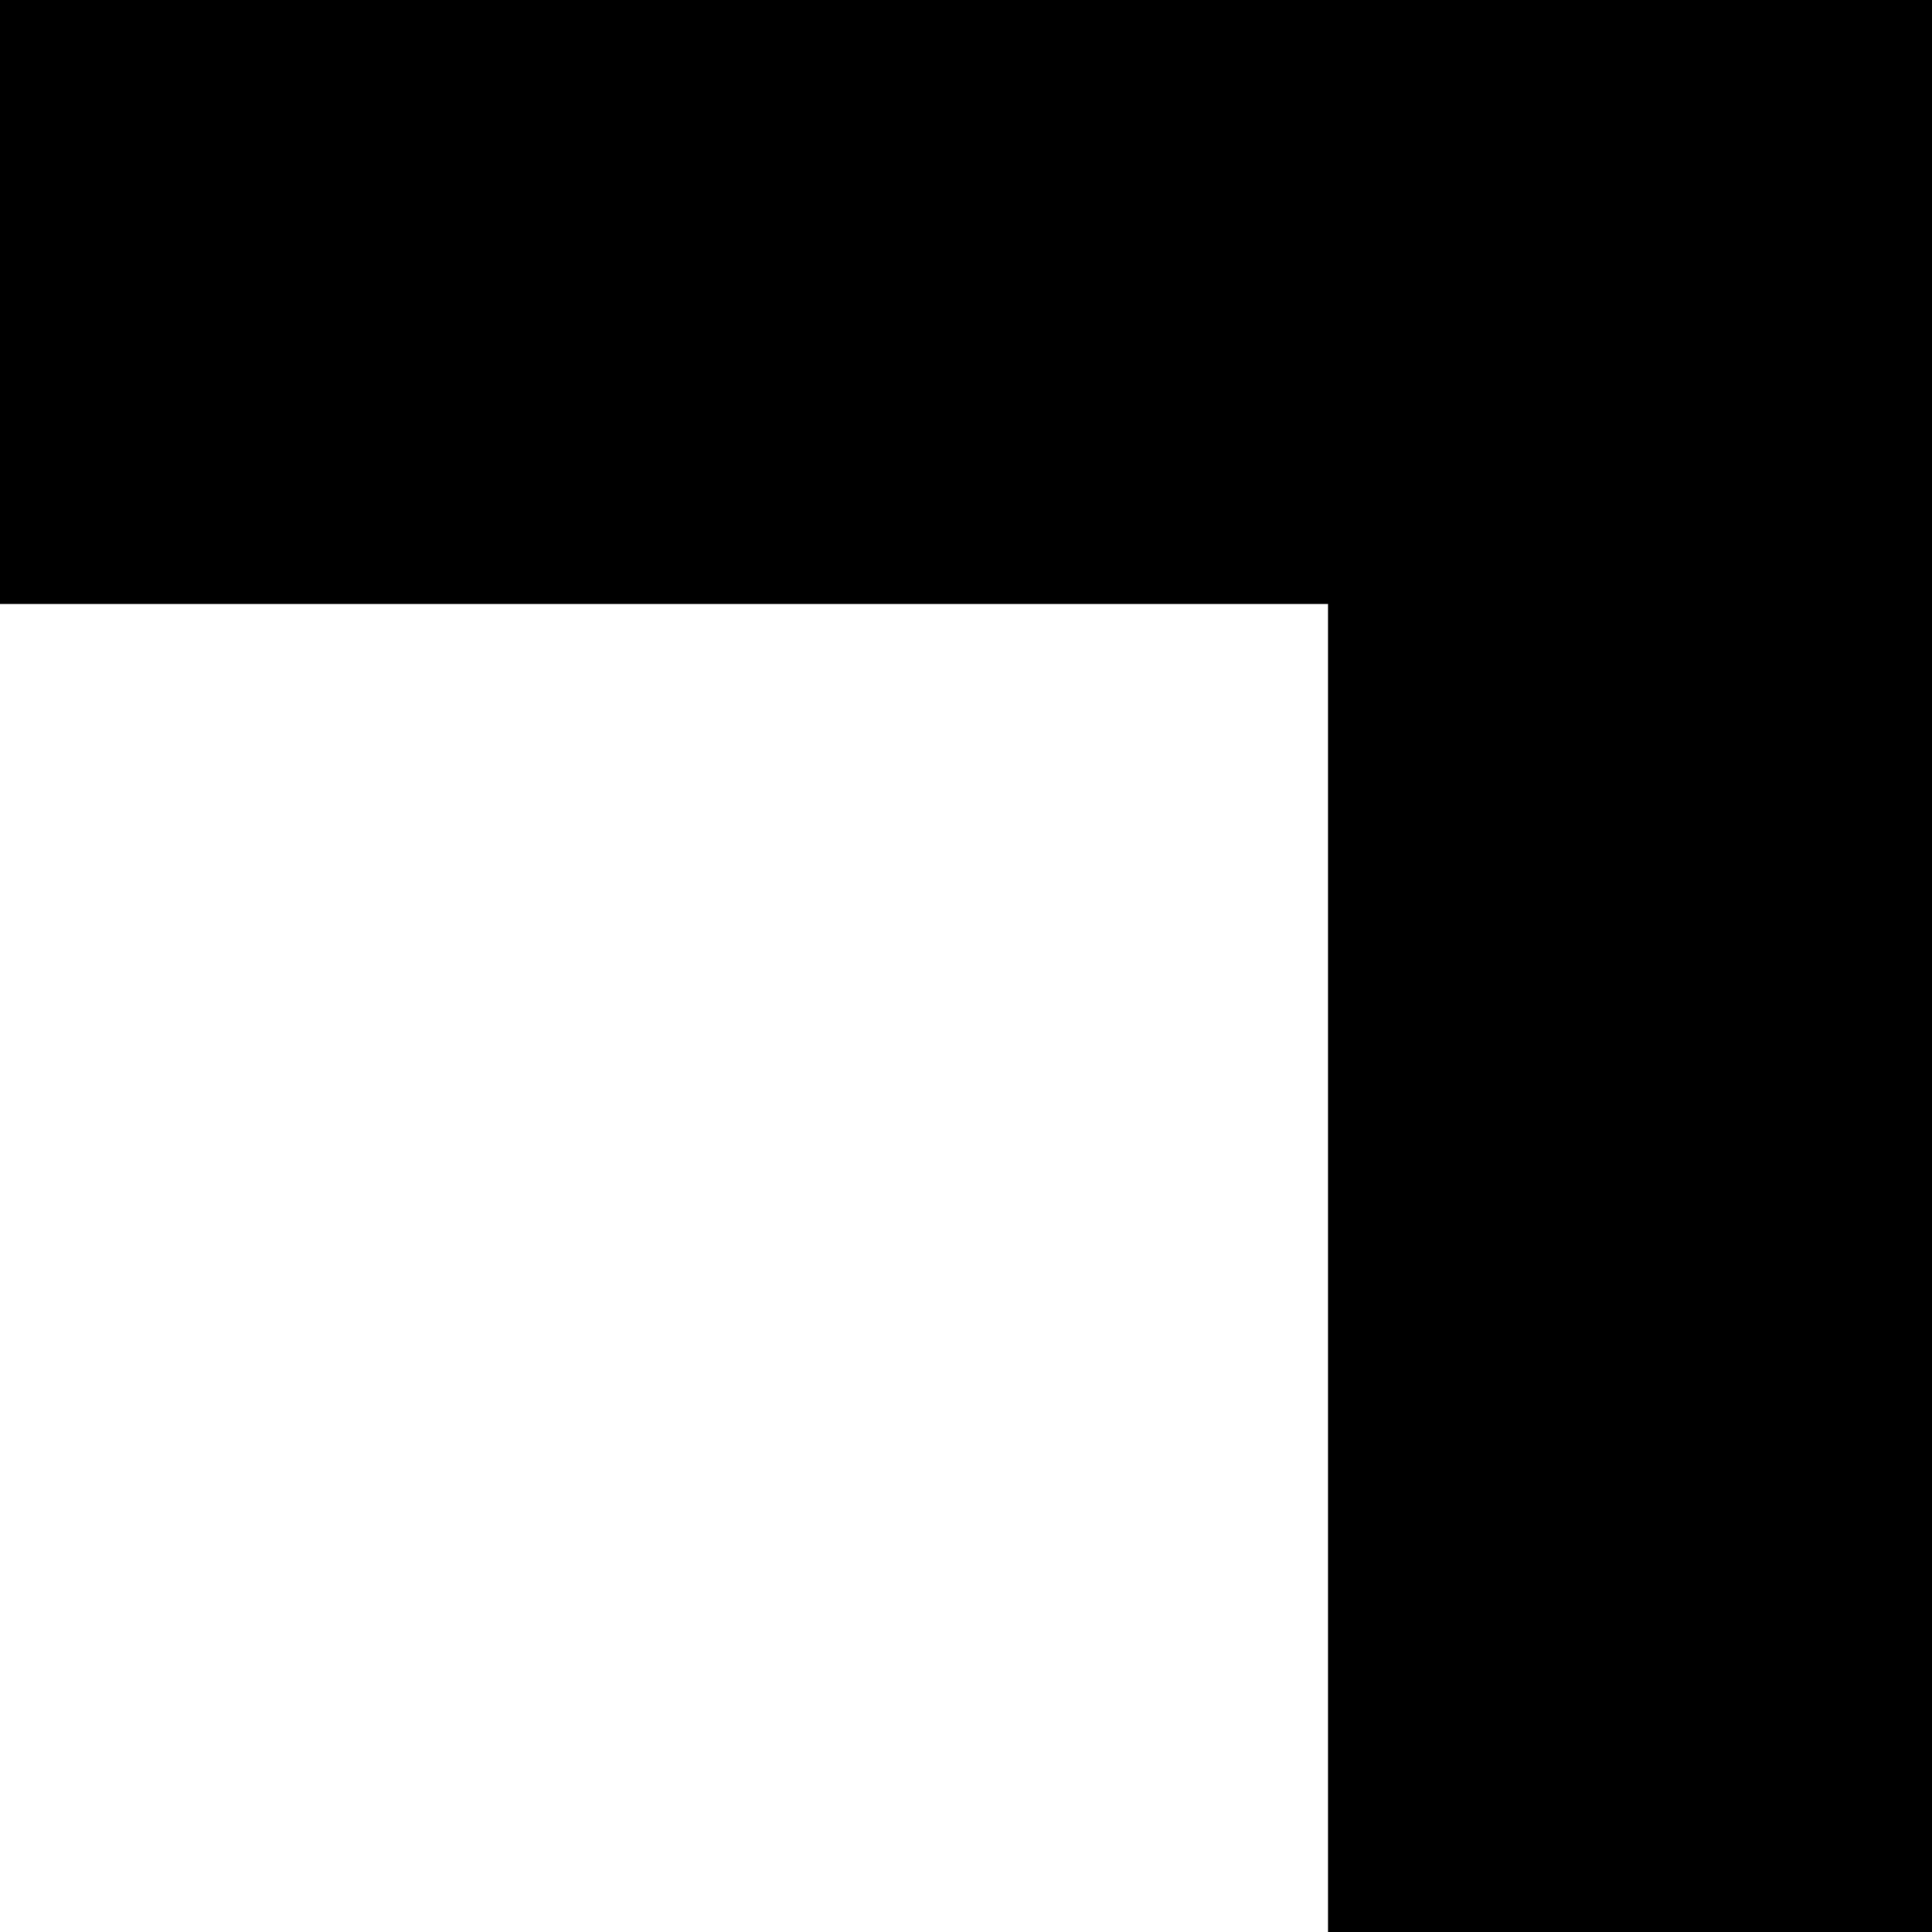 <svg width="16" height="16" viewBox="0 0 16 16" fill="none" xmlns="http://www.w3.org/2000/svg">
<path d="M11 0H16V16H11V0Z" fill="black"/>
<path d="M11 0H16V16H11V0Z" fill="black"/>
<path d="M11 0H16V16H11V0Z" fill="black"/>
<path d="M11 0V5L-2.38419e-07 5V0L11 0Z" fill="black"/>
<path d="M11 0V5L-2.38419e-07 5V0L11 0Z" fill="black"/>
<path d="M11 0V5L-2.38419e-07 5V0L11 0Z" fill="black"/>
</svg>
